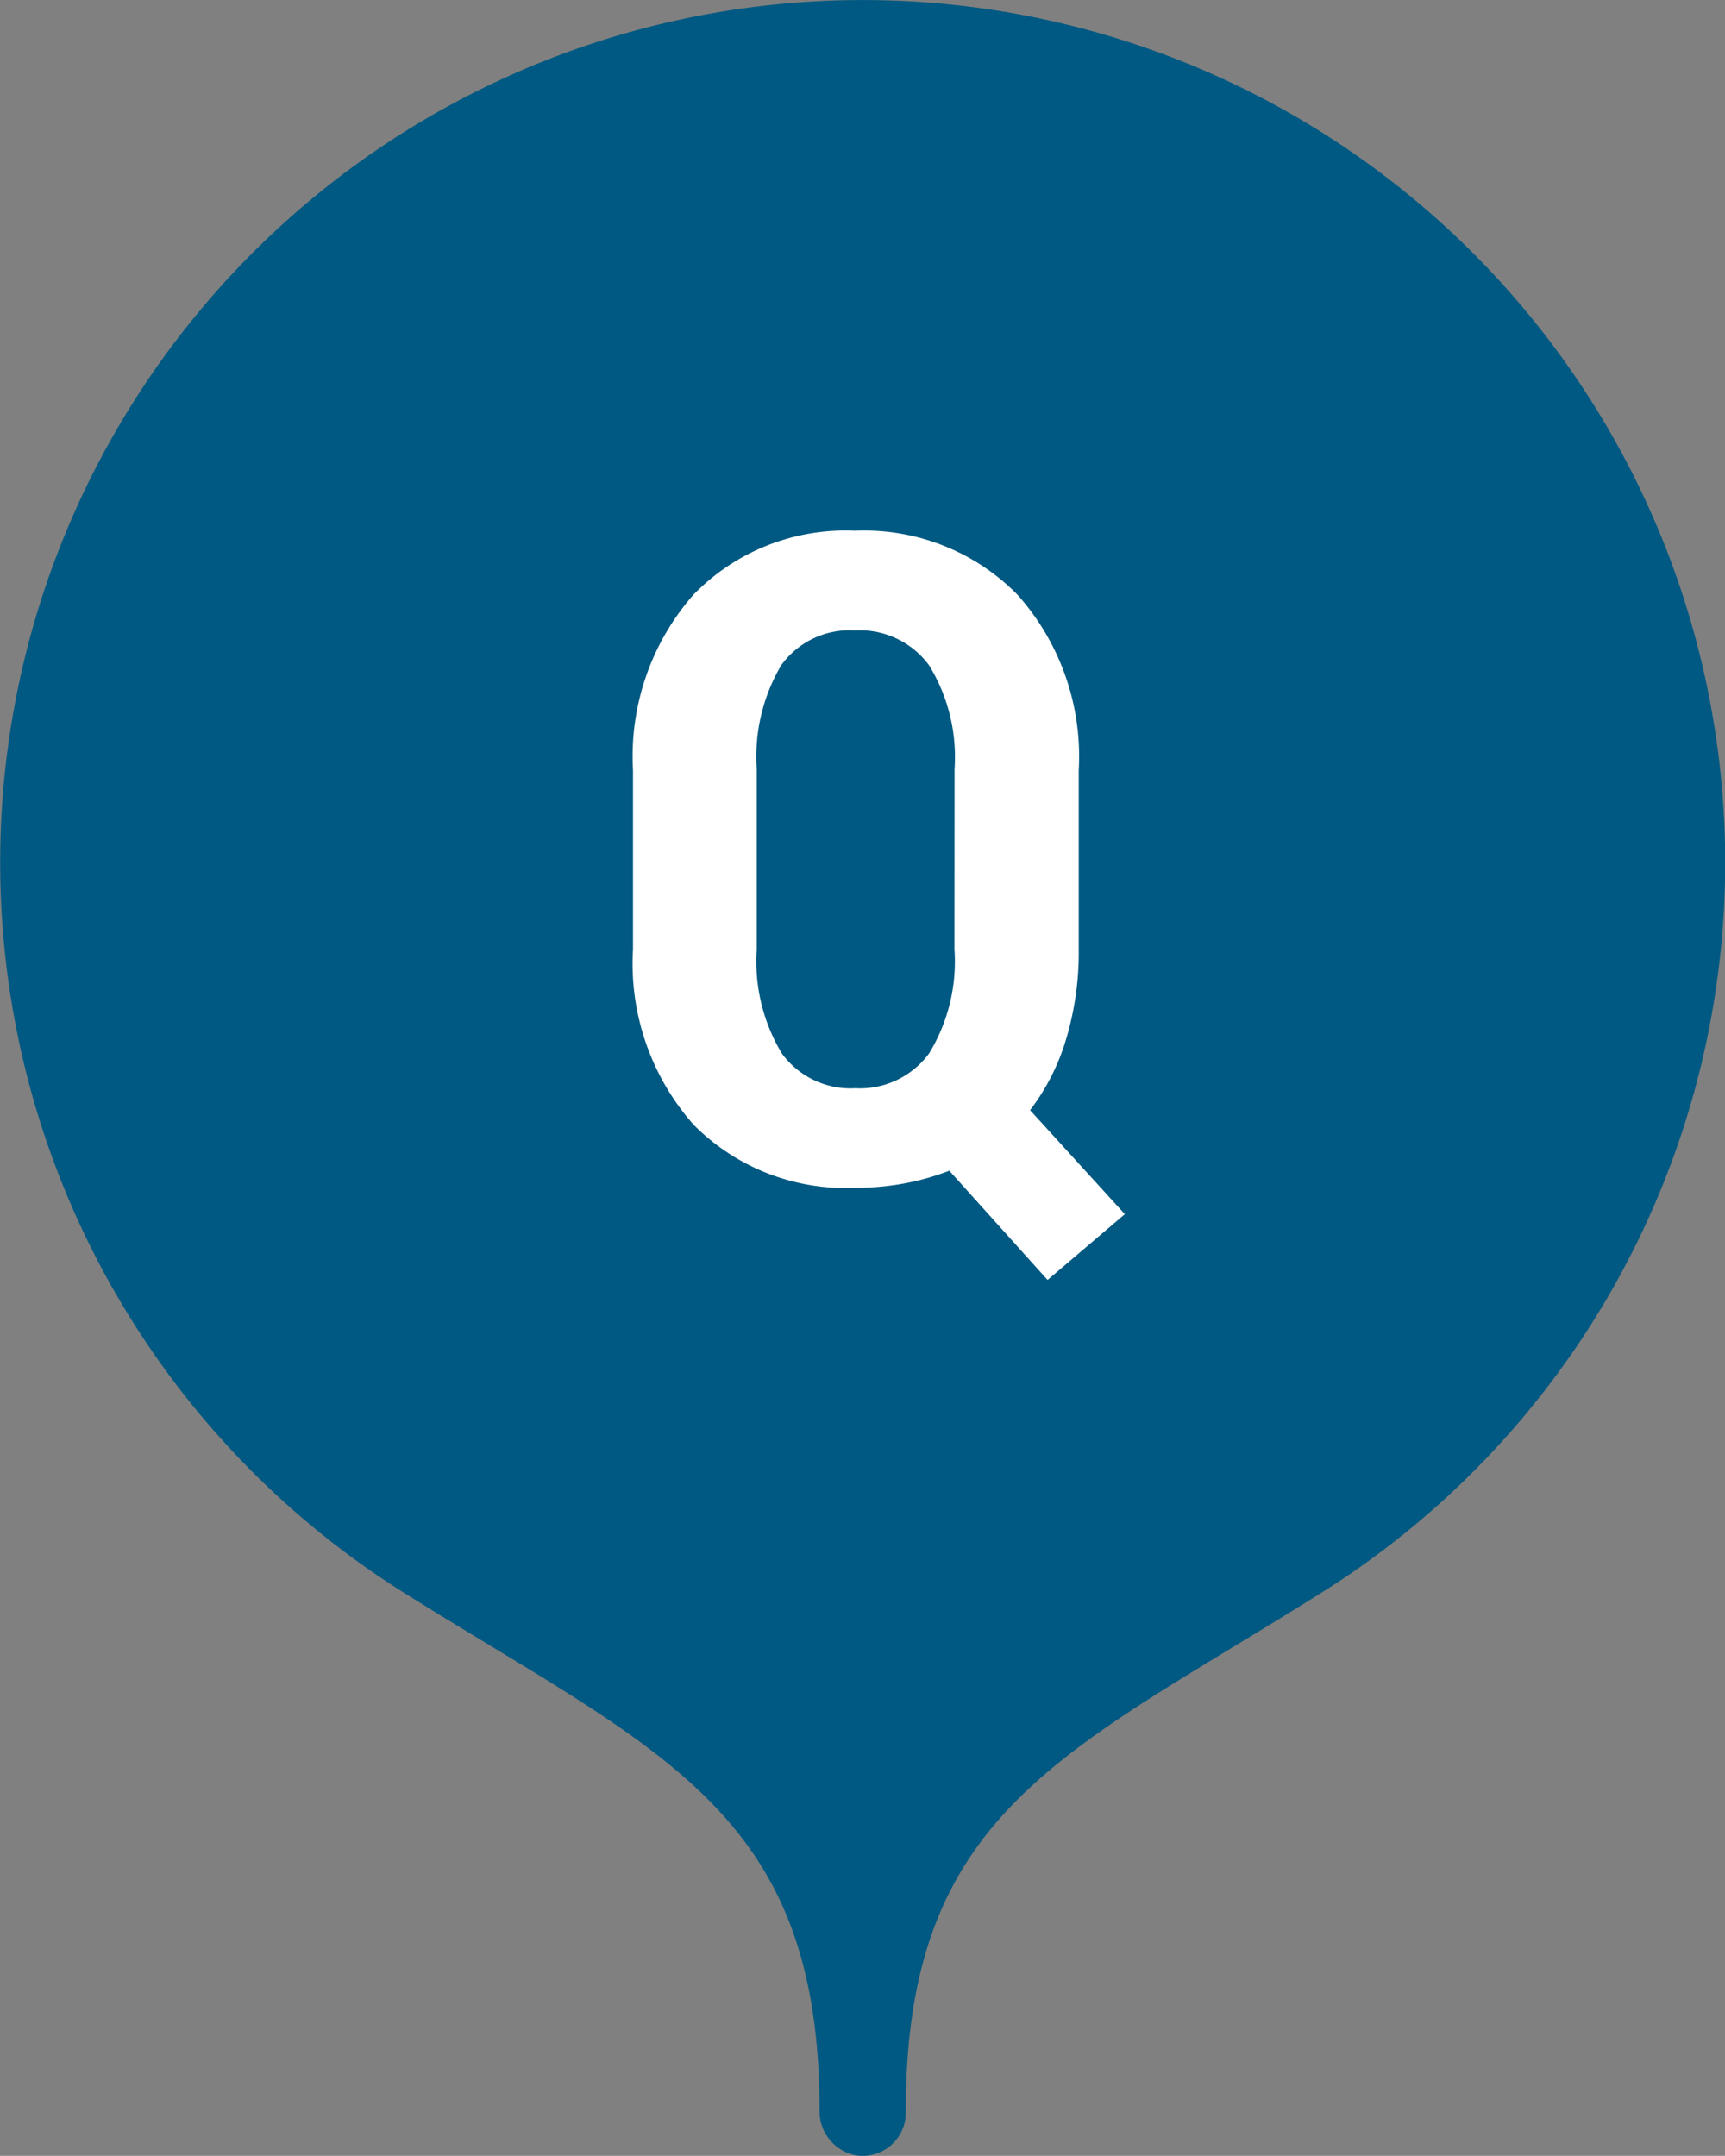 <svg id="icon-q" xmlns="http://www.w3.org/2000/svg" width="48" height="59.996" viewBox="0 0 48 59.996">
  <rect x="0" y="0" width="48" height="59.996" fill="#808080" stroke="none"/>
  <g id="icon-q-2" data-name="icon-q">
    <path id="icon-q-3" data-name="icon-q" d="M48,24A24,24,0,1,0,11.286,44.359C18.357,48.782,22.8,50.393,22.8,58.733h0a1.245,1.245,0,0,0,1,1.248A1.2,1.2,0,0,0,25.2,58.8v-.064c0-8.357,4.476-9.954,11.551-14.4A23.979,23.979,0,0,0,48,24Z" transform="translate(0.005 -0.002)" fill="#005982"/>
  </g>
  <path id="Path_143" data-name="Path 143" d="M5.817-6.384A8.42,8.42,0,0,1,5.463-3.87a6.131,6.131,0,0,1-1,1.965L7.1.989,4.95,2.82,2.216-.22A7.021,7.021,0,0,1,.964.134,7.4,7.4,0,0,1-.4.256,5.948,5.948,0,0,1-4.9-1.5,6.768,6.768,0,0,1-6.586-6.384v-4.98A6.816,6.816,0,0,1-4.9-16.254,5.9,5.9,0,0,1-.409-18.03a5.98,5.98,0,0,1,4.517,1.776,6.758,6.758,0,0,1,1.709,4.889ZM2.362-11.4a4.88,4.88,0,0,0-.708-2.883,2.392,2.392,0,0,0-2.063-.973,2.346,2.346,0,0,0-2.051.967A5.01,5.01,0,0,0-3.143-11.4v5.019a4.966,4.966,0,0,0,.7,2.9A2.365,2.365,0,0,0-.4-2.515a2.385,2.385,0,0,0,2.051-.967,4.9,4.9,0,0,0,.708-2.9Z" transform="translate(24.2 32.8)" fill="#fff"/>
</svg>
